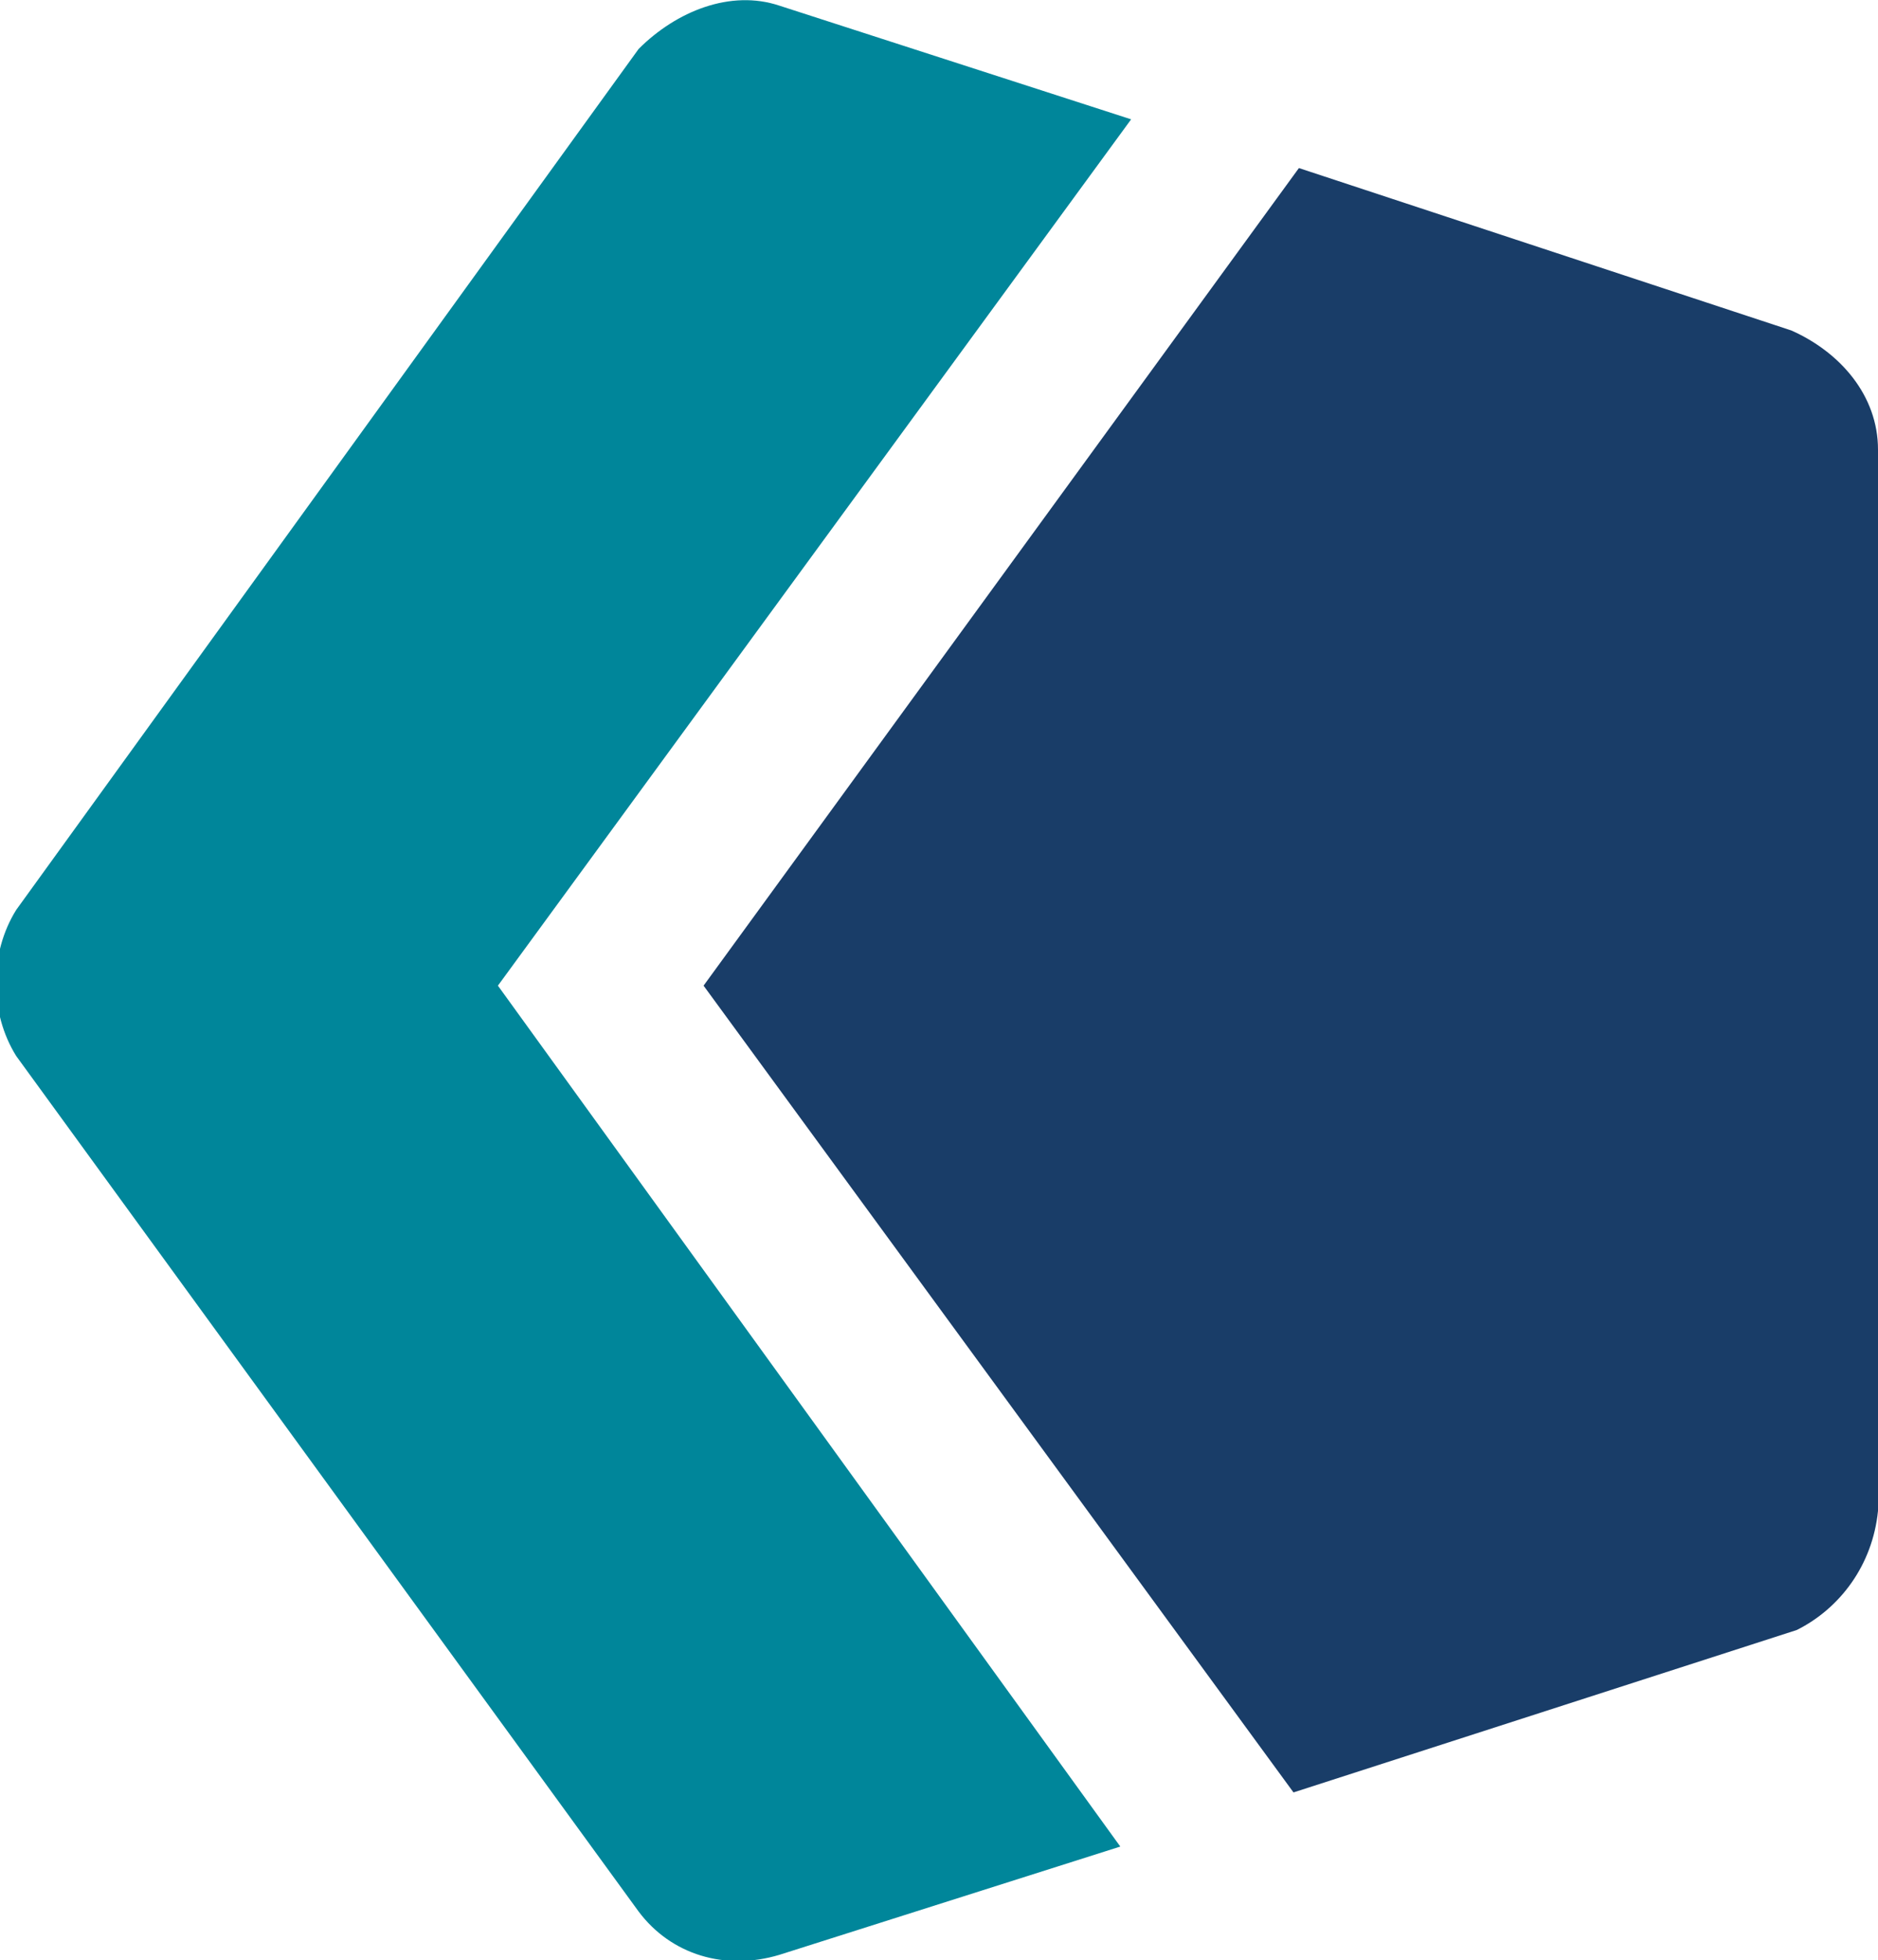 <?xml version="1.0" encoding="utf-8"?>
<!-- Generator: Adobe Illustrator 24.2.3, SVG Export Plug-In . SVG Version: 6.00 Build 0)  -->
<svg version="1.1" id="Layer_1" xmlns="http://www.w3.org/2000/svg" xmlns:xlink="http://www.w3.org/1999/xlink" x="0px" y="0px"
	 viewBox="0 0 34.7 36.2" style="enable-background:new 0 0 34.7 36.2;" xml:space="preserve">
<style type="text/css">
	.st0{fill:#00869A;}
	.st1{fill:#193D68;}
	.st2{display:none;fill:#222831;}
</style>
<g id="New_Logo" transform="translate(-145 -73.996)">
	<path id="Path_3622" class="st0" d="M165.9,76.2l-6.5-2.1c-0.9-0.3-1.9,0.1-2.6,0.8l-11.5,15.9c-0.5,0.8-0.5,1.9,0,2.7l11.5,15.8
		c0.6,0.8,1.6,1.1,2.6,0.8l6.3-2l-11.5-15.9L165.9,76.2z"/>
	<path id="Path_3623" class="st1" d="M179.7,101.9V82.3c0-1-0.7-1.8-1.6-2.2l-9.1-3l-11,15.1l10.9,14.9l9.3-3
		C179,103.7,179.6,102.9,179.7,101.9z"/>
	<path id="Path_3624" class="st2" d="M205.8,90.1c0-3.1,2.3-5.2,7.6-5.2s7.6,2.1,7.6,5.2v9.1c0,3.1-2.3,5.2-7.6,5.2
		s-7.6-2.1-7.6-5.2V90.1z M217.5,90.4c0-1.6-1.1-2.6-4-2.6s-4,0.9-4,2.6v8.5c0,1.6,1.1,2.6,4,2.6s4-0.9,4-2.6V90.4z"/>
	<path id="Path_3625" class="st2" d="M235.7,102.3c-1.7,1.4-3.9,2.2-6.1,2.2c-3.5,0-5.4-2-5.4-4.8V86c0-0.5,0.2-0.8,0.7-0.8h2.2
		c0.5,0,0.7,0.2,0.7,0.8v12.7c0,1.6,0.7,2.5,2.8,2.5c1.8,0,3.6-0.7,5-1.9V86c0-0.5,0.2-0.8,0.7-0.8h2.3c0.5,0,0.7,0.2,0.7,0.8v17.3
		c0,0.5-0.2,0.7-0.7,0.7h-2.1c-0.5,0-0.7-0.2-0.7-0.7L235.7,102.3z"/>
	<path id="Path_3626" class="st2" d="M245,85.2c0.5,0,0.7,0.2,0.7,0.7l0.1,1.2c1.8-1.5,4-2.3,6.3-2.3c3.5,0,5.4,2.1,5.4,4.9v13.5
		c0,0.5-0.2,0.8-0.7,0.8h-2.2c-0.5,0-0.7-0.2-0.7-0.8V90.7c0-1.6-0.7-2.5-2.8-2.5c-1.9,0.1-3.7,0.8-5.2,2v13.2
		c0,0.5-0.2,0.8-0.7,0.8H243c-0.5,0-0.7-0.2-0.7-0.8V85.9c0-0.5,0.2-0.7,0.7-0.7L245,85.2z"/>
	<path id="Path_3627" class="st2" d="M269.4,85.2c0.5,0,0.7,0.2,0.7,0.7l0,1.6c0,0.5-0.2,0.8-0.7,0.8h-3.9v10.5c0,1.6,1,2.5,3.9,2.5
		h0.7c0.5,0,0.7,0.2,0.7,0.8v1.6c0,0.5-0.2,0.7-0.7,0.7h-1.3c-5.4,0-7-1.9-7-5.2V88.3h-2.1c-0.5,0-0.7-0.2-0.7-0.8v-1.3
		c0-0.5,0.2-0.7,0.7-0.7l1.9-0.2h0.2l0-3.5c0-0.5,0.2-0.8,0.7-0.8h2.3c0.5,0,0.7,0.2,0.7,0.8l0,3.5L269.4,85.2z"/>
	<path id="Path_3628" class="st2" d="M277,83.7c0,0.7-0.3,1.7-2.6,1.7s-2.6-1-2.6-1.7v-2c0-0.7,0.3-1.7,2.6-1.7s2.6,1,2.6,1.7V83.7z
		 M276.3,81.6c0-0.5-0.3-1-1.9-1s-1.9,0.5-1.9,1v2.2c0,0.5,0.4,1,1.9,1s1.9-0.5,1.9-1V81.6z M275.2,83l0.4,1c0,0.1,0,0.2-0.1,0.2
		H275c-0.1,0-0.1-0.1-0.1-0.2l-0.4-0.9h-0.6V84c0,0.1,0,0.2-0.1,0.2h-0.4c-0.1,0-0.1-0.1-0.1-0.2v-2.7c0-0.1,0-0.2,0.1-0.2h1.2
		c1,0,1.2,0.5,1.2,0.9v0.2C275.7,82.6,275.5,82.9,275.2,83 M273.9,81.7v0.9h0.5c0.3,0,0.5-0.1,0.5-0.3v-0.2c0-0.2-0.2-0.4-0.5-0.4
		L273.9,81.7z"/>
	<path id="Path_3629" class="st2" d="M204.5,103.3c0.3,0.4,0.2,0.8-0.4,0.8H201c-0.5,0-0.9-0.3-1.2-0.8l-6.9-9.7h-1v9.7
		c0,0.5-0.2,0.8-0.8,0.8h-2.4c-0.5,0-0.7-0.2-0.7-0.8V80.9c0-0.5,0.2-0.8,0.7-0.8h2.4c0.6,0,0.8,0.2,0.8,0.8v9.8h1l7.1-9.8
		c0.3-0.4,0.7-0.7,1.2-0.8h2.6c0.5,0,0.6,0.4,0.4,0.8l-8,11L204.5,103.3z"/>
</g>
</svg>
